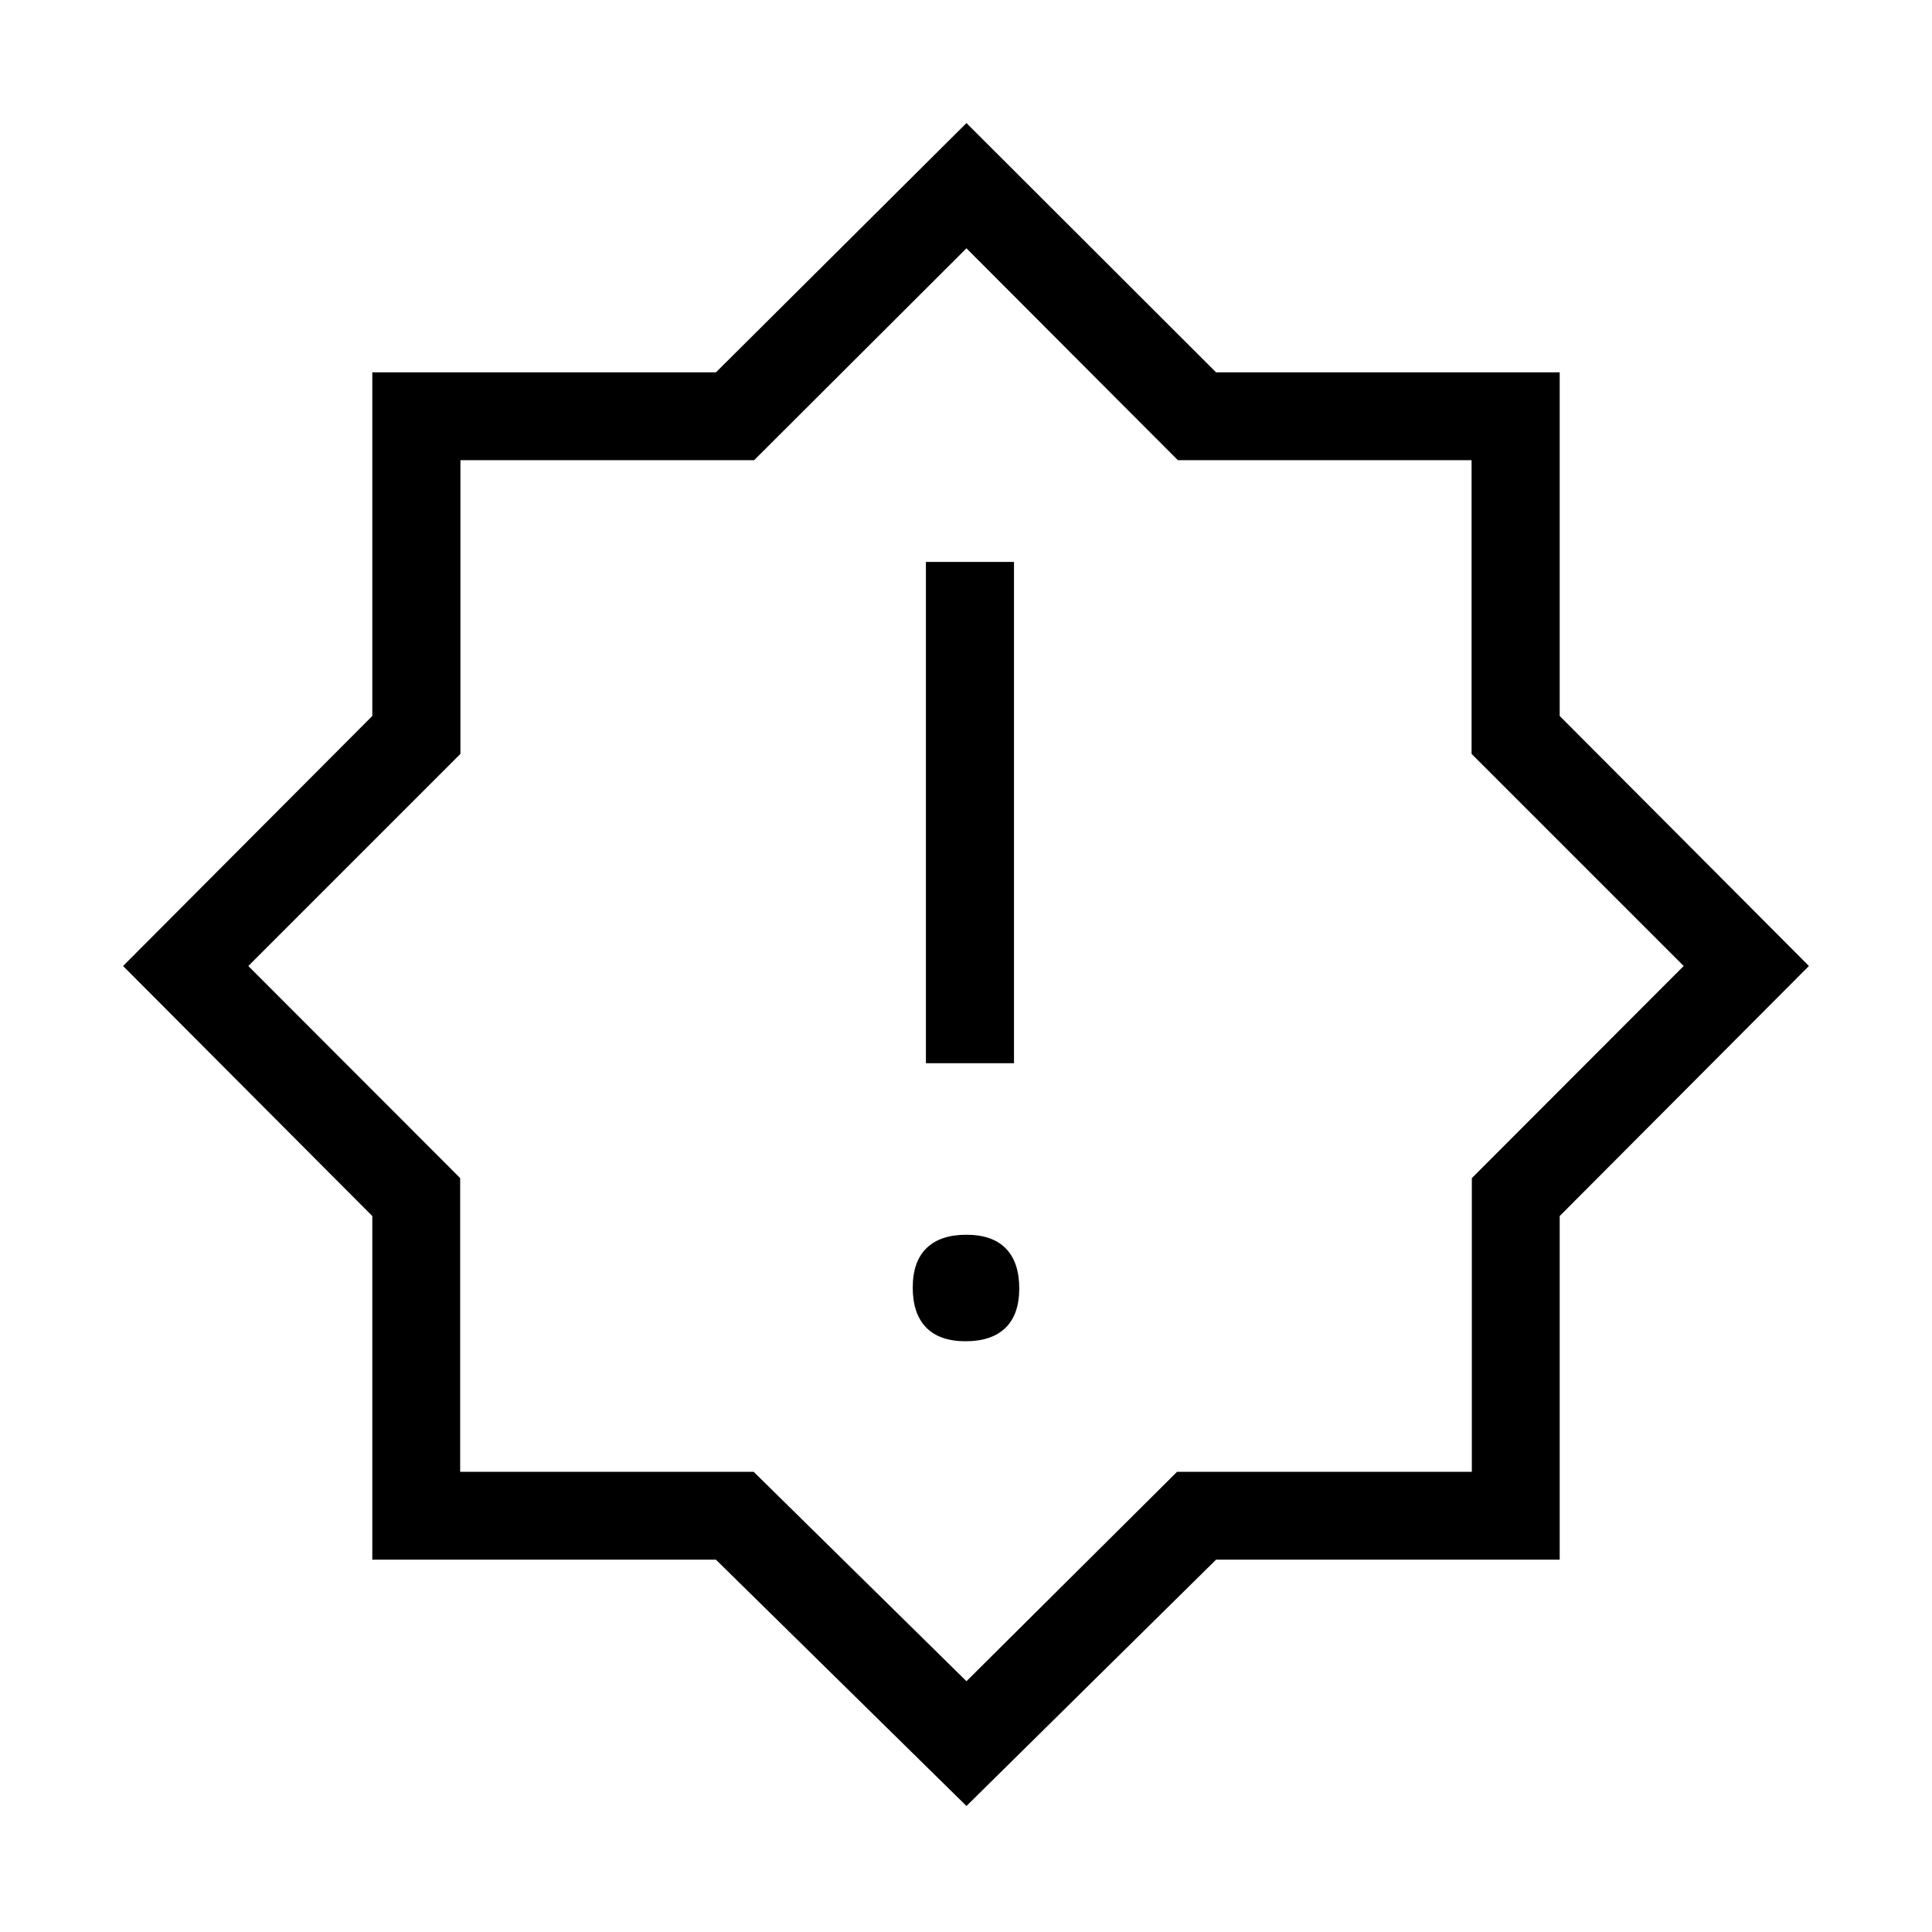 <svg xmlns="http://www.w3.org/2000/svg" height="48" viewBox="0 -960 960 960" width="48"><path d="M479.807-293.538q12.962 0 19.808-6.654 6.847-6.653 6.847-19.615t-6.654-19.808q-6.653-6.847-19.615-6.847t-19.808 6.654q-6.847 6.653-6.847 19.615t6.654 19.808q6.653 6.847 19.615 6.847Zm-19.73-138.154h43.769v-249.077h-43.769v249.077Zm20.154 369.077L355.75-185H185v-170.75L61.154-480 185-604.25V-775h170.75l124.481-123.846L604.25-775H775v170.75L898.846-480 775-355.75V-185H604.25L480.231-62.615Zm0-417.616Zm0 355.616 104.632-104.037h146.485v-145.953L836.615-480 731.22-585.395v-145.953H585.267L480.231-836.615 374.733-731.348H228.78v145.953L123.385-480l105.267 105.395v145.953h145.85l105.729 104.037Z"/></svg>